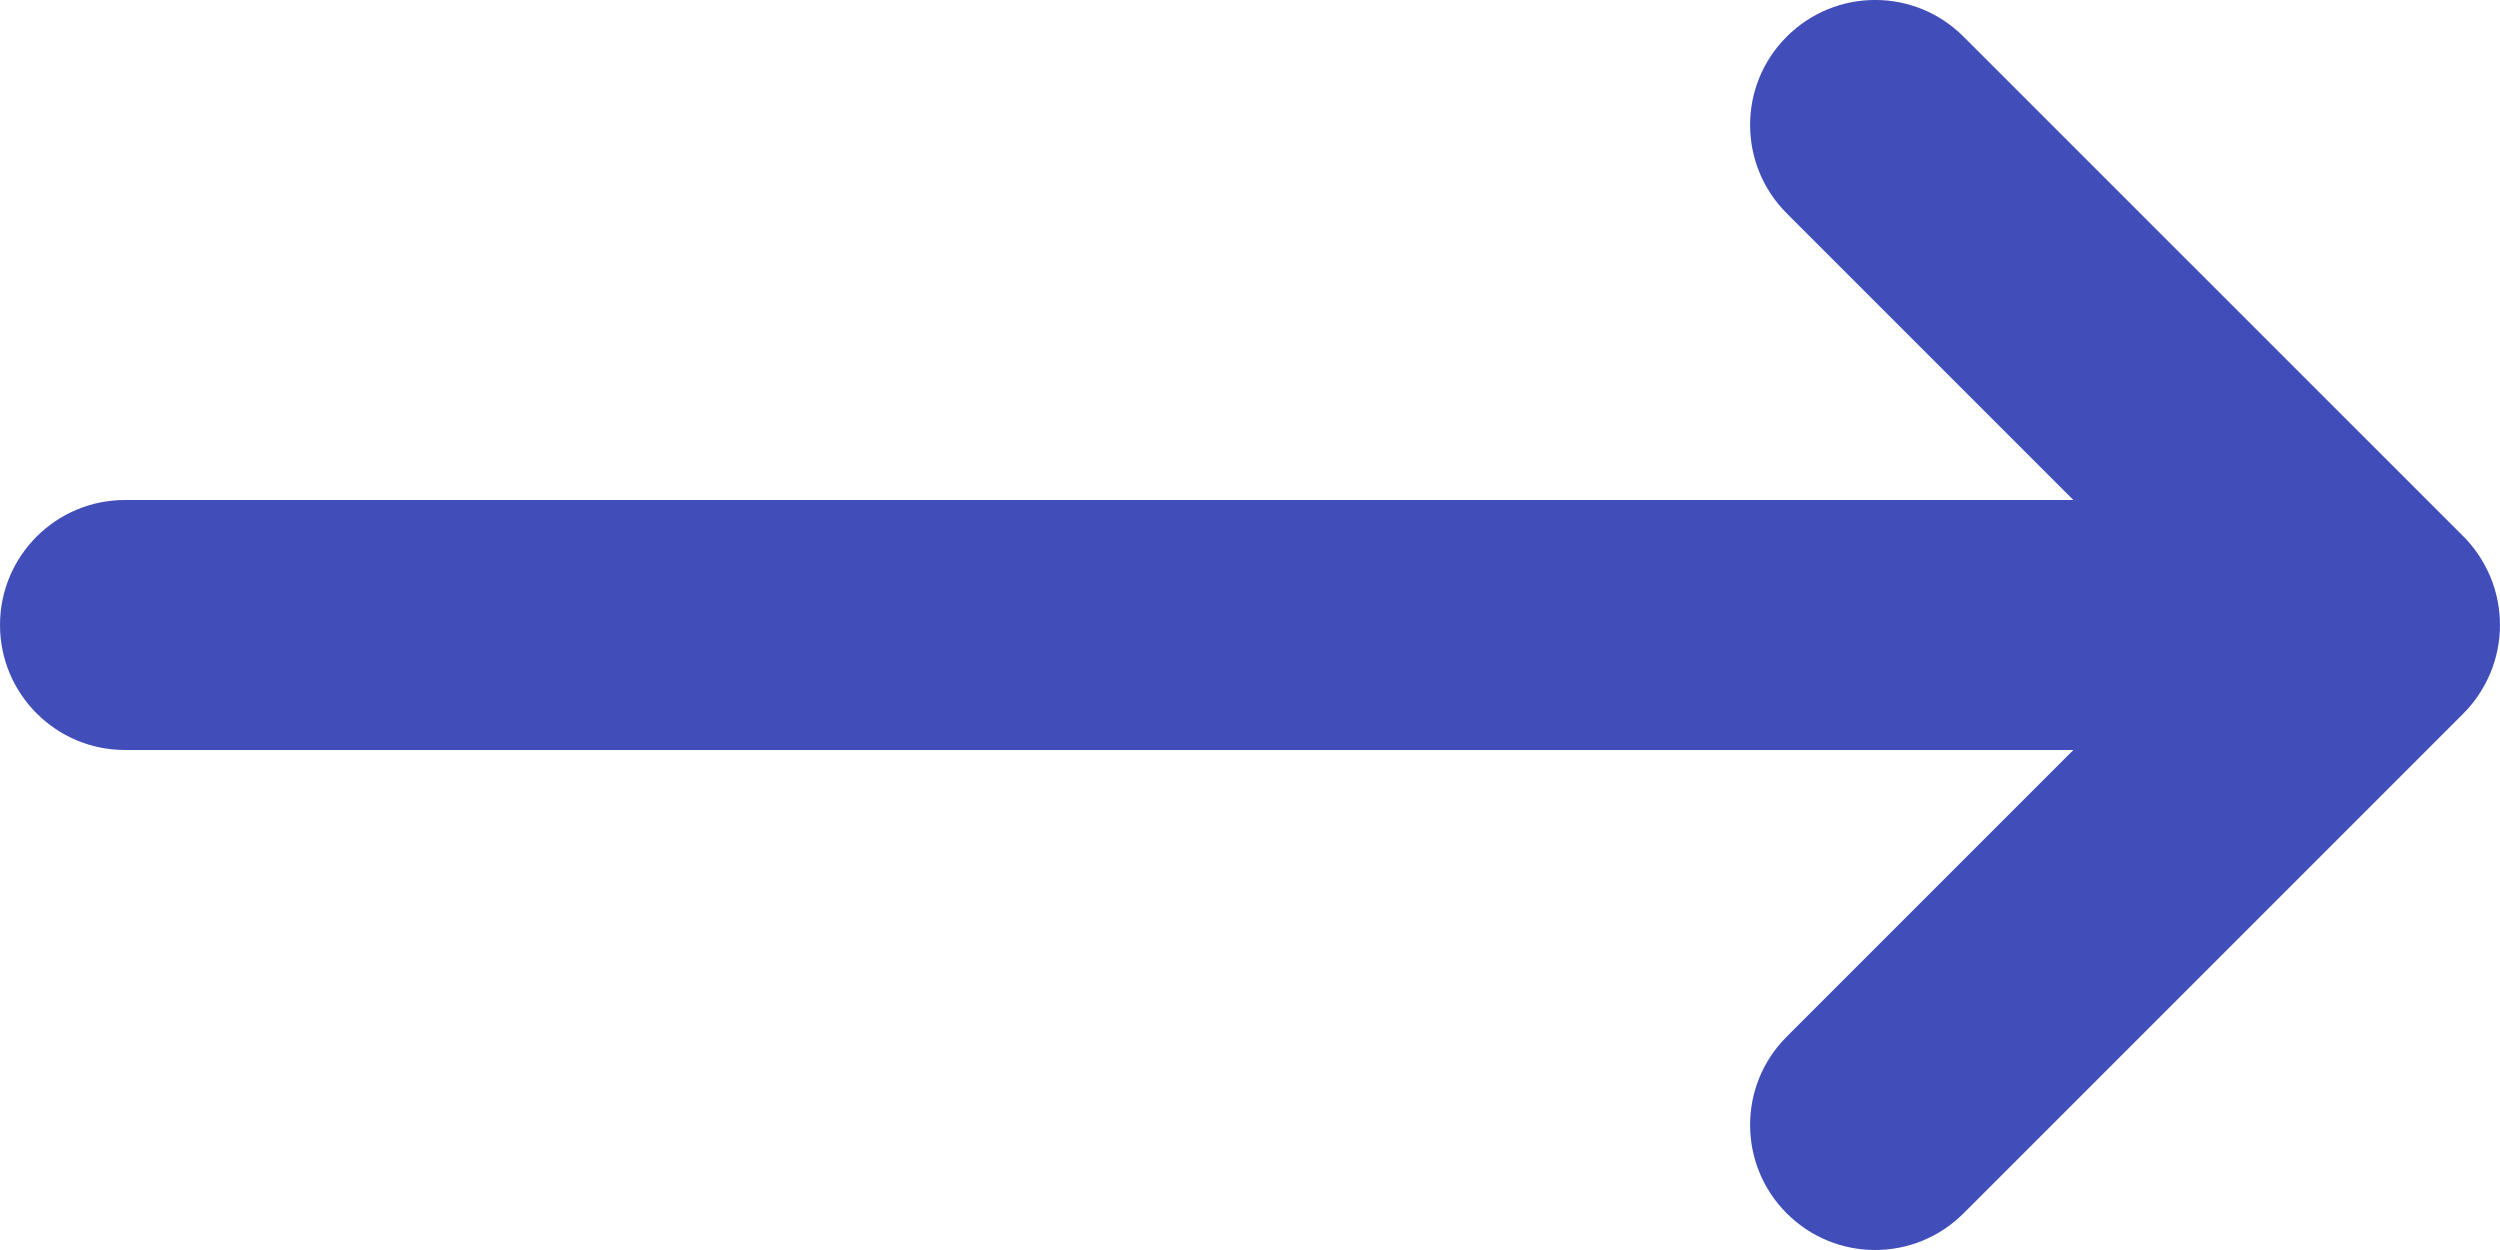 <svg width="20" height="10" viewBox="0 0 20 10" xmlns="http://www.w3.org/2000/svg"><g id="UI" stroke="none" stroke-width="1" fill="none" fill-rule="evenodd"><g id="UI-Elements" transform="translate(-363 -522)" fill="#414EB9"><g id="Group" transform="translate(135 517)"><path d="M247.924,10.382 C248.025,10.137 248.025,9.862 247.924,9.617 C247.873,9.495 247.8,9.384 247.708,9.292 L243.708,5.293 C243.318,4.902 242.685,4.902 242.294,5.293 C241.903,5.683 241.903,6.316 242.294,6.707 L244.587,9 L229,9 C228.448,9 228,9.447 228,10 C228,10.552 228.448,11 229,11 L244.587,11 L242.294,13.293 C241.903,13.683 241.903,14.316 242.294,14.707 C242.489,14.902 242.745,15 243.001,15 C243.257,15 243.513,14.902 243.708,14.707 L247.708,10.707 C247.8,10.615 247.873,10.504 247.924,10.382" id="Arrow_right"/></g></g></g></svg>